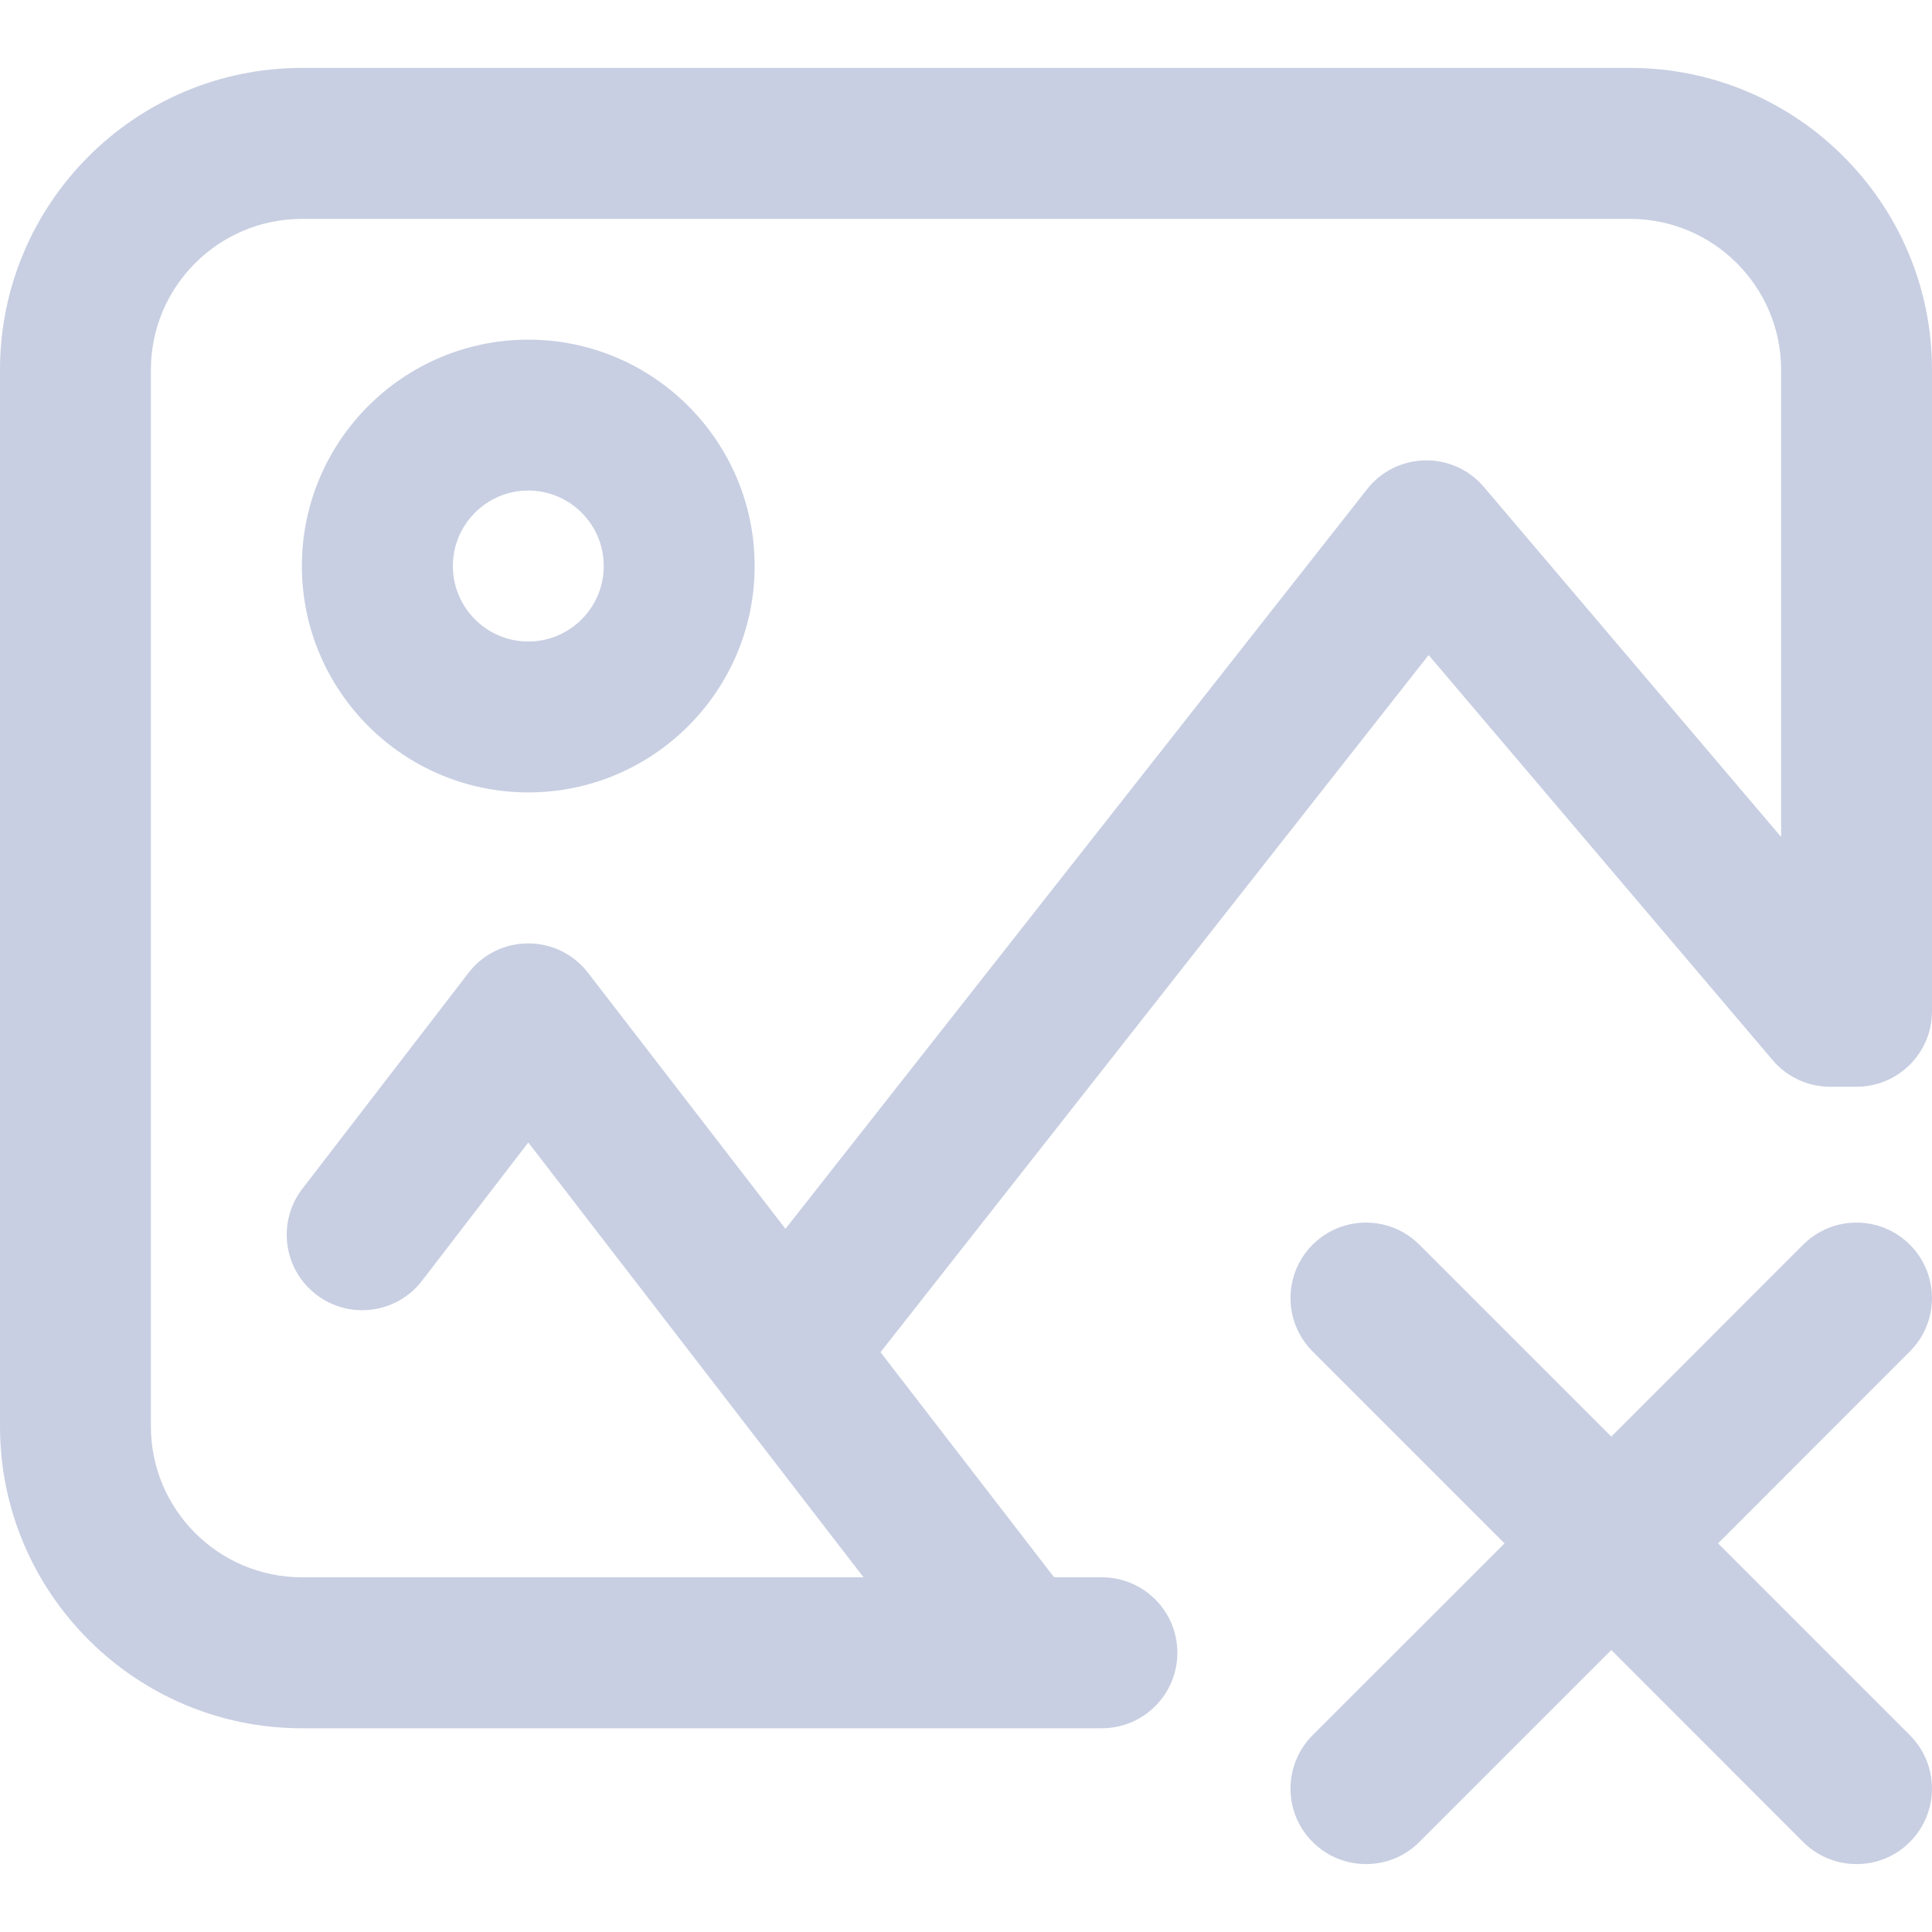 <svg width="20" height="20" viewBox="0 0 20 20" fill="none" xmlns="http://www.w3.org/2000/svg">
<path d="M16.875 0.703H3.125C1.402 0.703 0 2.105 0 3.828V14.766C0 16.489 1.402 17.891 3.125 17.891H10.527H10.528H10.529H11.406C11.838 17.891 12.188 17.541 12.188 17.109C12.188 16.678 11.838 16.328 11.406 16.328H10.912L9.115 13.998L14.789 6.781L18.35 10.974C18.498 11.149 18.716 11.25 18.945 11.25H19.219C19.65 11.25 20 10.9 20 10.469V3.828C20 2.105 18.598 0.703 16.875 0.703ZM18.438 8.664L15.361 5.041C15.209 4.862 14.986 4.761 14.751 4.766C14.516 4.77 14.296 4.88 14.152 5.064L8.131 12.721L6.087 10.07C5.94 9.878 5.711 9.766 5.469 9.766C5.469 9.766 5.468 9.766 5.468 9.766C5.226 9.766 4.997 9.878 4.85 10.071L3.13 12.306C2.867 12.648 2.931 13.138 3.273 13.401C3.615 13.664 4.106 13.601 4.369 13.258L5.469 11.827L8.939 16.328H3.125C2.263 16.328 1.562 15.627 1.562 14.766V3.828C1.562 2.967 2.263 2.266 3.125 2.266H16.875C17.736 2.266 18.438 2.967 18.438 3.828V8.664ZM5.469 3.516C4.176 3.516 3.125 4.567 3.125 5.859C3.125 7.152 4.176 8.203 5.469 8.203C6.761 8.203 7.812 7.152 7.812 5.859C7.812 4.567 6.761 3.516 5.469 3.516ZM5.469 6.641C5.038 6.641 4.688 6.29 4.688 5.859C4.688 5.429 5.038 5.078 5.469 5.078C5.9 5.078 6.25 5.429 6.25 5.859C6.25 6.29 5.9 6.641 5.469 6.641ZM19.771 13.99L17.785 15.977L19.771 17.963C20.076 18.268 20.076 18.763 19.771 19.068C19.619 19.221 19.419 19.297 19.219 19.297C19.019 19.297 18.819 19.221 18.666 19.068L16.68 17.081L14.693 19.068C14.541 19.221 14.341 19.297 14.141 19.297C13.941 19.297 13.741 19.221 13.588 19.068C13.283 18.763 13.283 18.268 13.588 17.963L15.575 15.977L13.588 13.99C13.283 13.685 13.283 13.19 13.588 12.885C13.893 12.58 14.388 12.58 14.693 12.885L16.68 14.872L18.666 12.885C18.971 12.58 19.466 12.58 19.771 12.885C20.076 13.19 20.076 13.685 19.771 13.99Z" fill="#C8CFE2"/>
</svg>
